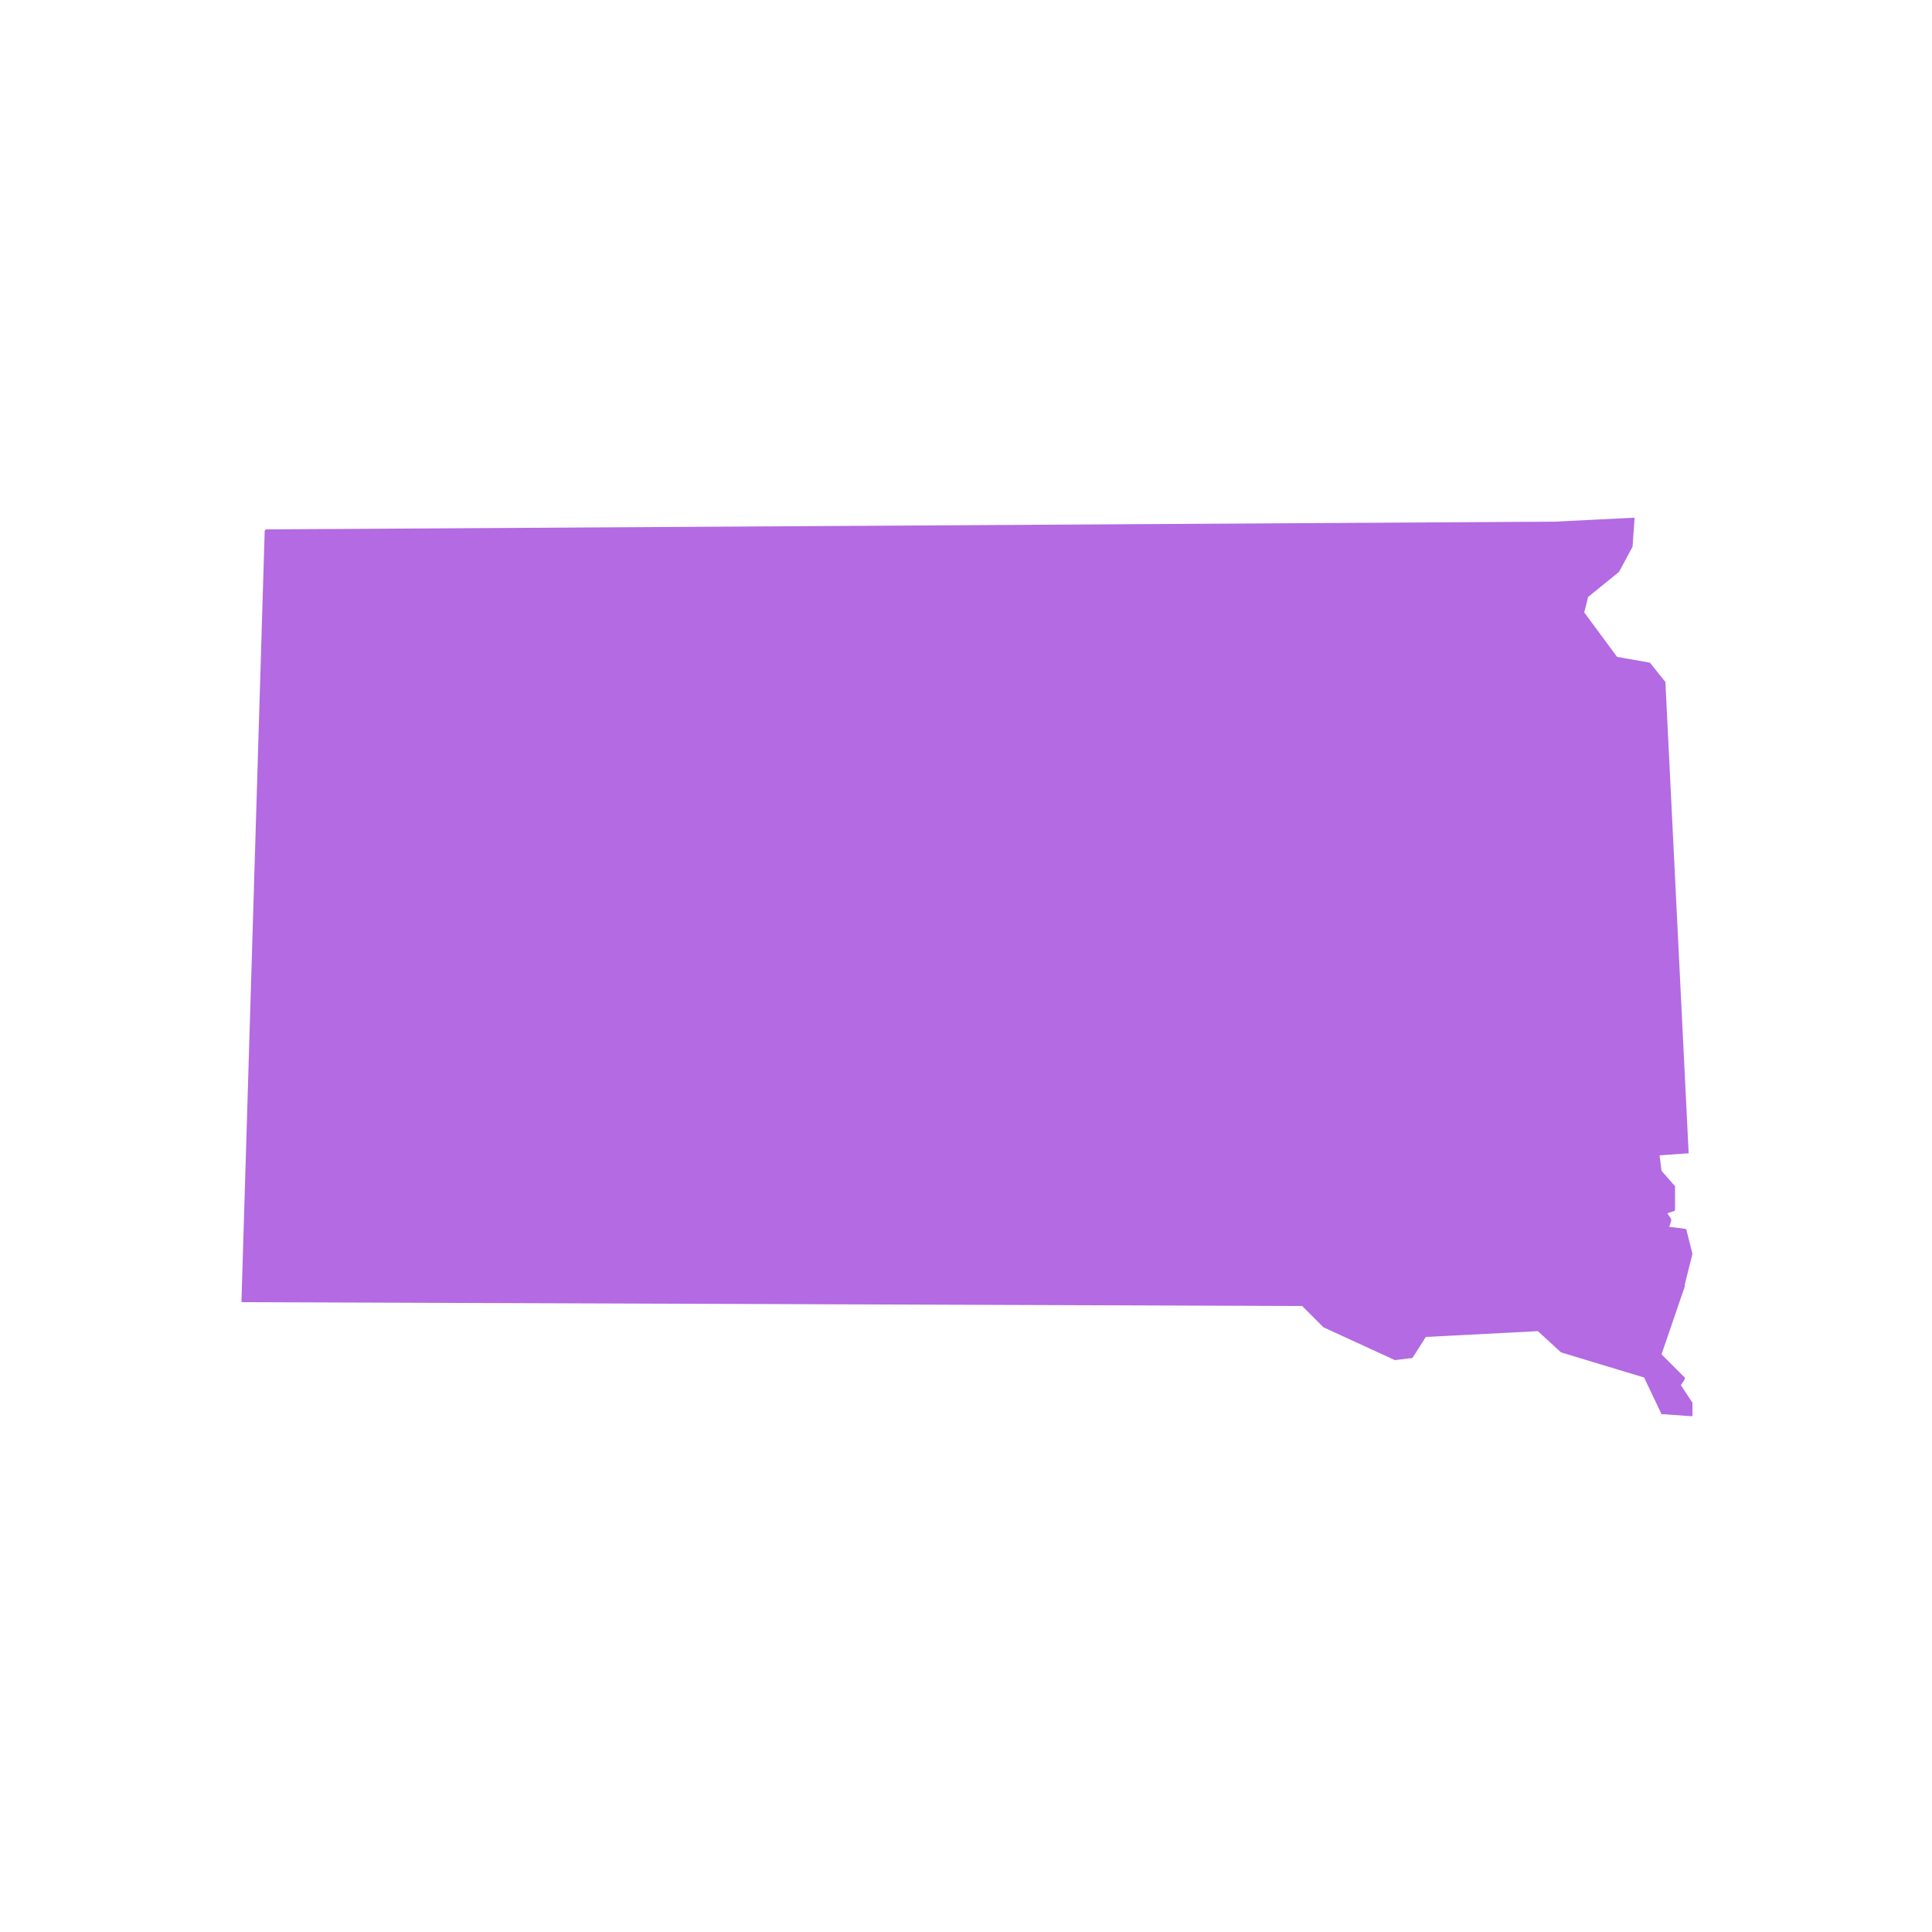 <svg fill="#B36AE2" xmlns="http://www.w3.org/2000/svg" xmlns:xlink="http://www.w3.org/1999/xlink" version="1.1" x="0px" y="0px" viewBox="0 0 100 100" style="enable-background:new 0 0 100 100;" xml:space="preserve"><path d="M87.6,72.6C87.6,72.6,87.6,72.6,87.6,72.6L87,71.7l0.2-0.3c0,0,0-0.1,0-0.1l-1.2-1.2l1.2-3.5c0,0,0-0.1,0-0.1c0,0,0,0,0,0  l0.4-1.6c0,0,0,0,0,0l-0.3-1.2c0,0,0-0.1-0.1-0.1l-0.8-0.1l0.1-0.3c0,0,0-0.1,0-0.1l-0.2-0.3l0.3-0.1c0,0,0.1,0,0.1-0.1l0-1.1  c0,0,0,0,0-0.1l-0.7-0.8l-0.1-0.8l1.4-0.1c0,0,0,0,0.1,0c0,0,0,0,0-0.1l-1.2-24.3c0,0,0,0,0,0l-0.8-1c0,0,0,0,0,0L83.7,34L82,31.7  l0.2-0.8l1.6-1.3c0,0,0,0,0,0l0.7-1.3c0,0,0,0,0,0l0.1-1.4c0,0,0,0,0-0.1c0,0,0,0-0.1,0l-4,0.2l-66.7,0.4c0,0-0.1,0-0.1,0.1  l-1.2,39.8c0,0,0,0,0,0.1c0,0,0,0,0.1,0l54.8,0.2c0,0,0,0,0,0l1.1,1.1c0,0,0,0,0,0l3.7,1.7c0,0,0,0,0,0l0.8-0.1c0,0,0,0,0.1,0  l0.7-1.1l5.8-0.3l1.2,1.1c0,0,0,0,0,0l4.3,1.3l0.9,1.9c0,0,0,0,0.1,0l1.4,0.1c0,0,0,0,0,0c0,0,0,0,0.1,0c0,0,0,0,0-0.1L87.6,72.6z"></path></svg>
